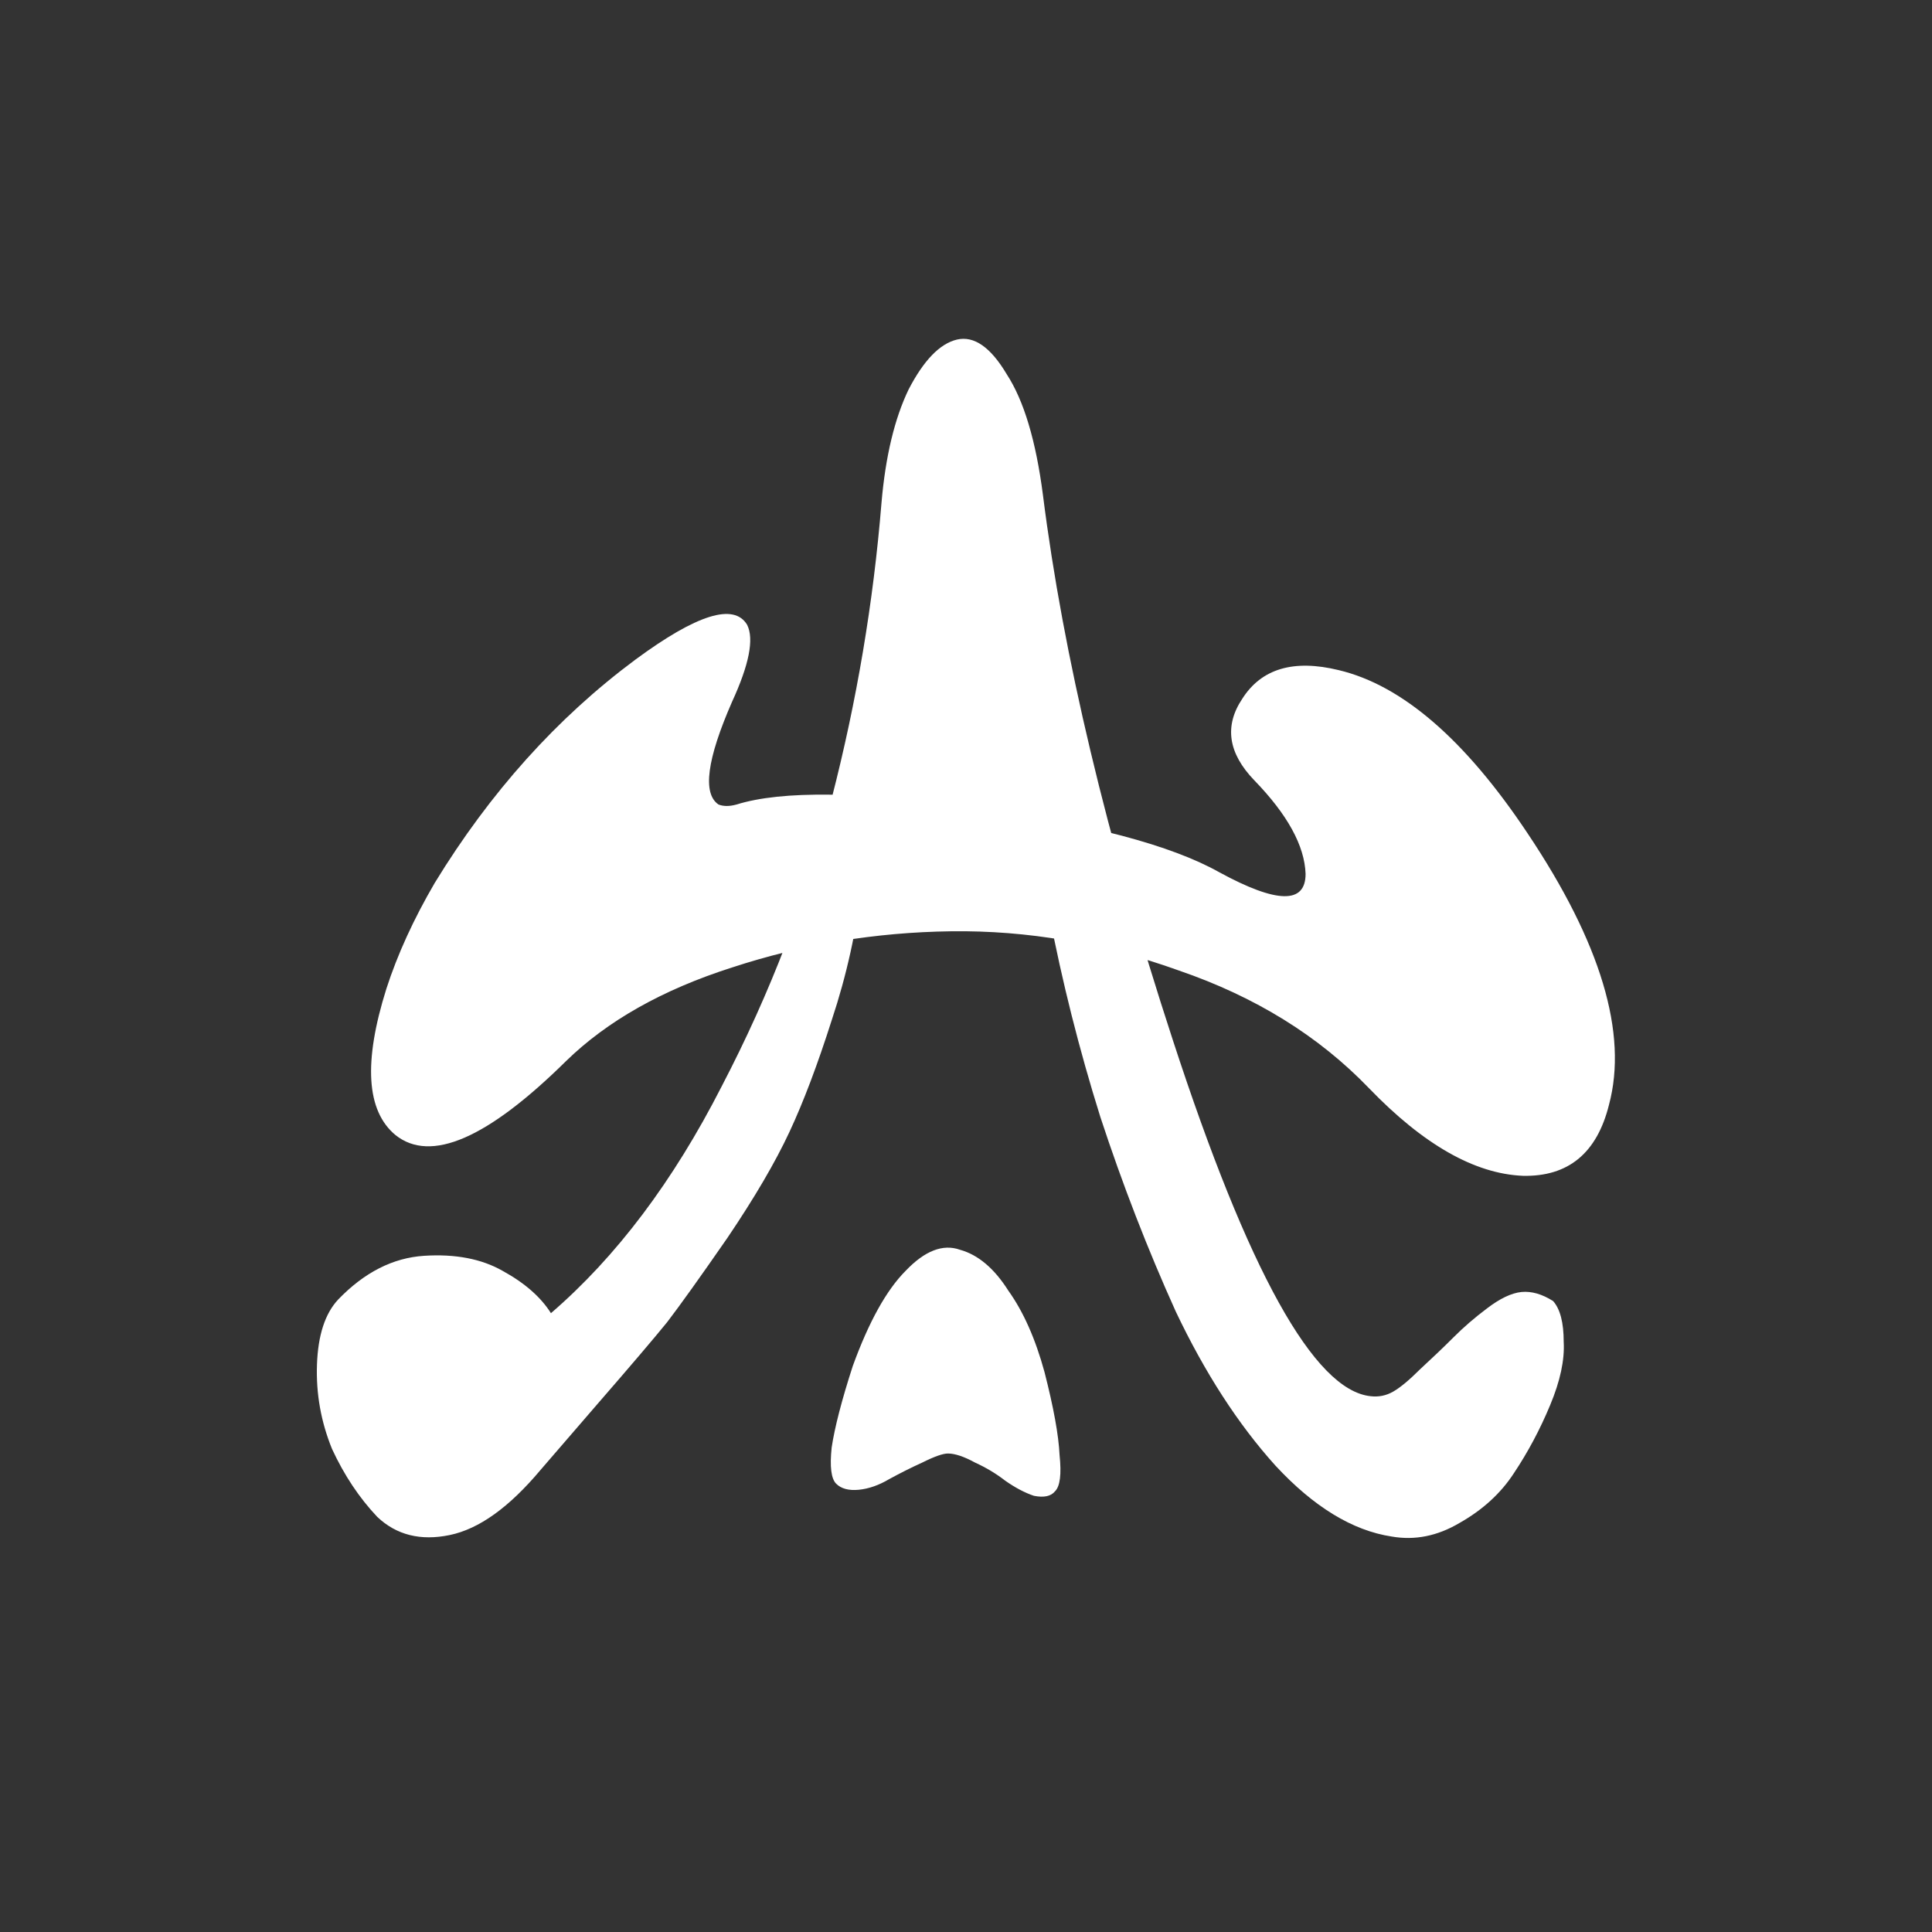 <svg width="30" height="30" viewBox="0 0 30 30" fill="none" xmlns="http://www.w3.org/2000/svg">
<rect x="0" y="0" width="30" height="30" fill="#333333" stroke="none"/>
<path d="M13.242 21.211C13.492 20.523 13.766 20.031 14.062 19.734C14.359 19.422 14.641 19.312 14.906 19.406C15.188 19.484 15.438 19.695 15.656 20.039C15.891 20.367 16.078 20.789 16.219 21.305C16.359 21.852 16.438 22.281 16.453 22.594C16.484 22.891 16.461 23.078 16.383 23.156C16.32 23.234 16.211 23.258 16.055 23.227C15.914 23.18 15.766 23.102 15.609 22.992C15.469 22.883 15.312 22.789 15.141 22.711C14.969 22.617 14.828 22.57 14.719 22.57C14.641 22.57 14.508 22.617 14.32 22.711C14.148 22.789 13.977 22.875 13.805 22.969C13.648 23.062 13.492 23.117 13.336 23.133C13.18 23.148 13.062 23.117 12.984 23.039C12.906 22.961 12.883 22.773 12.914 22.477C12.961 22.164 13.07 21.742 13.242 21.211ZM8.555 20.391C9.57 19.516 10.453 18.344 11.203 16.875C11.969 15.406 12.539 13.914 12.914 12.398C13.305 10.883 13.562 9.352 13.688 7.805C13.75 7.086 13.891 6.5 14.109 6.047C14.344 5.594 14.594 5.336 14.859 5.273C15.125 5.211 15.383 5.391 15.633 5.812C15.898 6.219 16.086 6.844 16.195 7.688C16.508 10.172 17.18 12.992 18.211 16.148C19.383 19.742 20.406 21.586 21.281 21.68C21.406 21.695 21.523 21.672 21.633 21.609C21.742 21.547 21.883 21.43 22.055 21.258C22.242 21.086 22.414 20.922 22.57 20.766C22.727 20.609 22.898 20.461 23.086 20.32C23.289 20.164 23.469 20.078 23.625 20.062C23.781 20.047 23.945 20.094 24.117 20.203C24.227 20.328 24.281 20.539 24.281 20.836C24.297 21.117 24.227 21.445 24.07 21.82C23.914 22.195 23.727 22.547 23.508 22.875C23.305 23.188 23.023 23.445 22.664 23.648C22.32 23.852 21.969 23.922 21.609 23.859C21 23.766 20.398 23.398 19.805 22.758C19.227 22.117 18.711 21.32 18.258 20.367C17.82 19.398 17.43 18.391 17.086 17.344C16.758 16.297 16.492 15.242 16.289 14.18C15.805 13.93 15.312 13.758 14.812 13.664C14.328 13.57 13.852 13.586 13.383 13.711C13.305 14.43 13.148 15.141 12.914 15.844C12.695 16.531 12.477 17.109 12.258 17.578C12.039 18.047 11.719 18.594 11.297 19.219C10.875 19.828 10.562 20.266 10.359 20.531C10.156 20.781 9.797 21.203 9.281 21.797C8.781 22.375 8.484 22.719 8.391 22.828C7.906 23.406 7.438 23.742 6.984 23.836C6.531 23.93 6.156 23.836 5.859 23.555C5.578 23.258 5.344 22.906 5.156 22.5C4.984 22.078 4.906 21.641 4.922 21.188C4.938 20.734 5.047 20.398 5.25 20.18C5.656 19.758 6.102 19.531 6.586 19.5C7.07 19.469 7.477 19.547 7.805 19.734C8.148 19.922 8.398 20.141 8.555 20.391ZM8.789 16.477C7.57 17.68 6.688 18.062 6.141 17.625C5.688 17.25 5.641 16.492 6 15.352C6.172 14.82 6.422 14.273 6.75 13.711C7.609 12.305 8.648 11.148 9.867 10.242C10.82 9.539 11.398 9.359 11.602 9.703C11.711 9.922 11.633 10.32 11.367 10.898C10.977 11.789 10.906 12.32 11.156 12.492C11.234 12.523 11.328 12.523 11.438 12.492C12.141 12.273 13.375 12.289 15.141 12.539C16.922 12.789 18.188 13.125 18.938 13.547C19.828 14.031 20.273 14.039 20.273 13.57C20.258 13.133 19.992 12.648 19.477 12.117C19.07 11.695 19.008 11.273 19.289 10.852C19.586 10.383 20.086 10.234 20.789 10.406C21.773 10.641 22.75 11.484 23.719 12.938C24.859 14.641 25.281 16.047 24.984 17.156C24.797 17.906 24.352 18.273 23.648 18.258C22.898 18.227 22.102 17.773 21.258 16.898C20.477 16.086 19.492 15.477 18.305 15.07C17.133 14.648 15.953 14.445 14.766 14.461C13.594 14.477 12.461 14.664 11.367 15.023C10.289 15.367 9.43 15.852 8.789 16.477Z" fill="white"/>
</svg>
